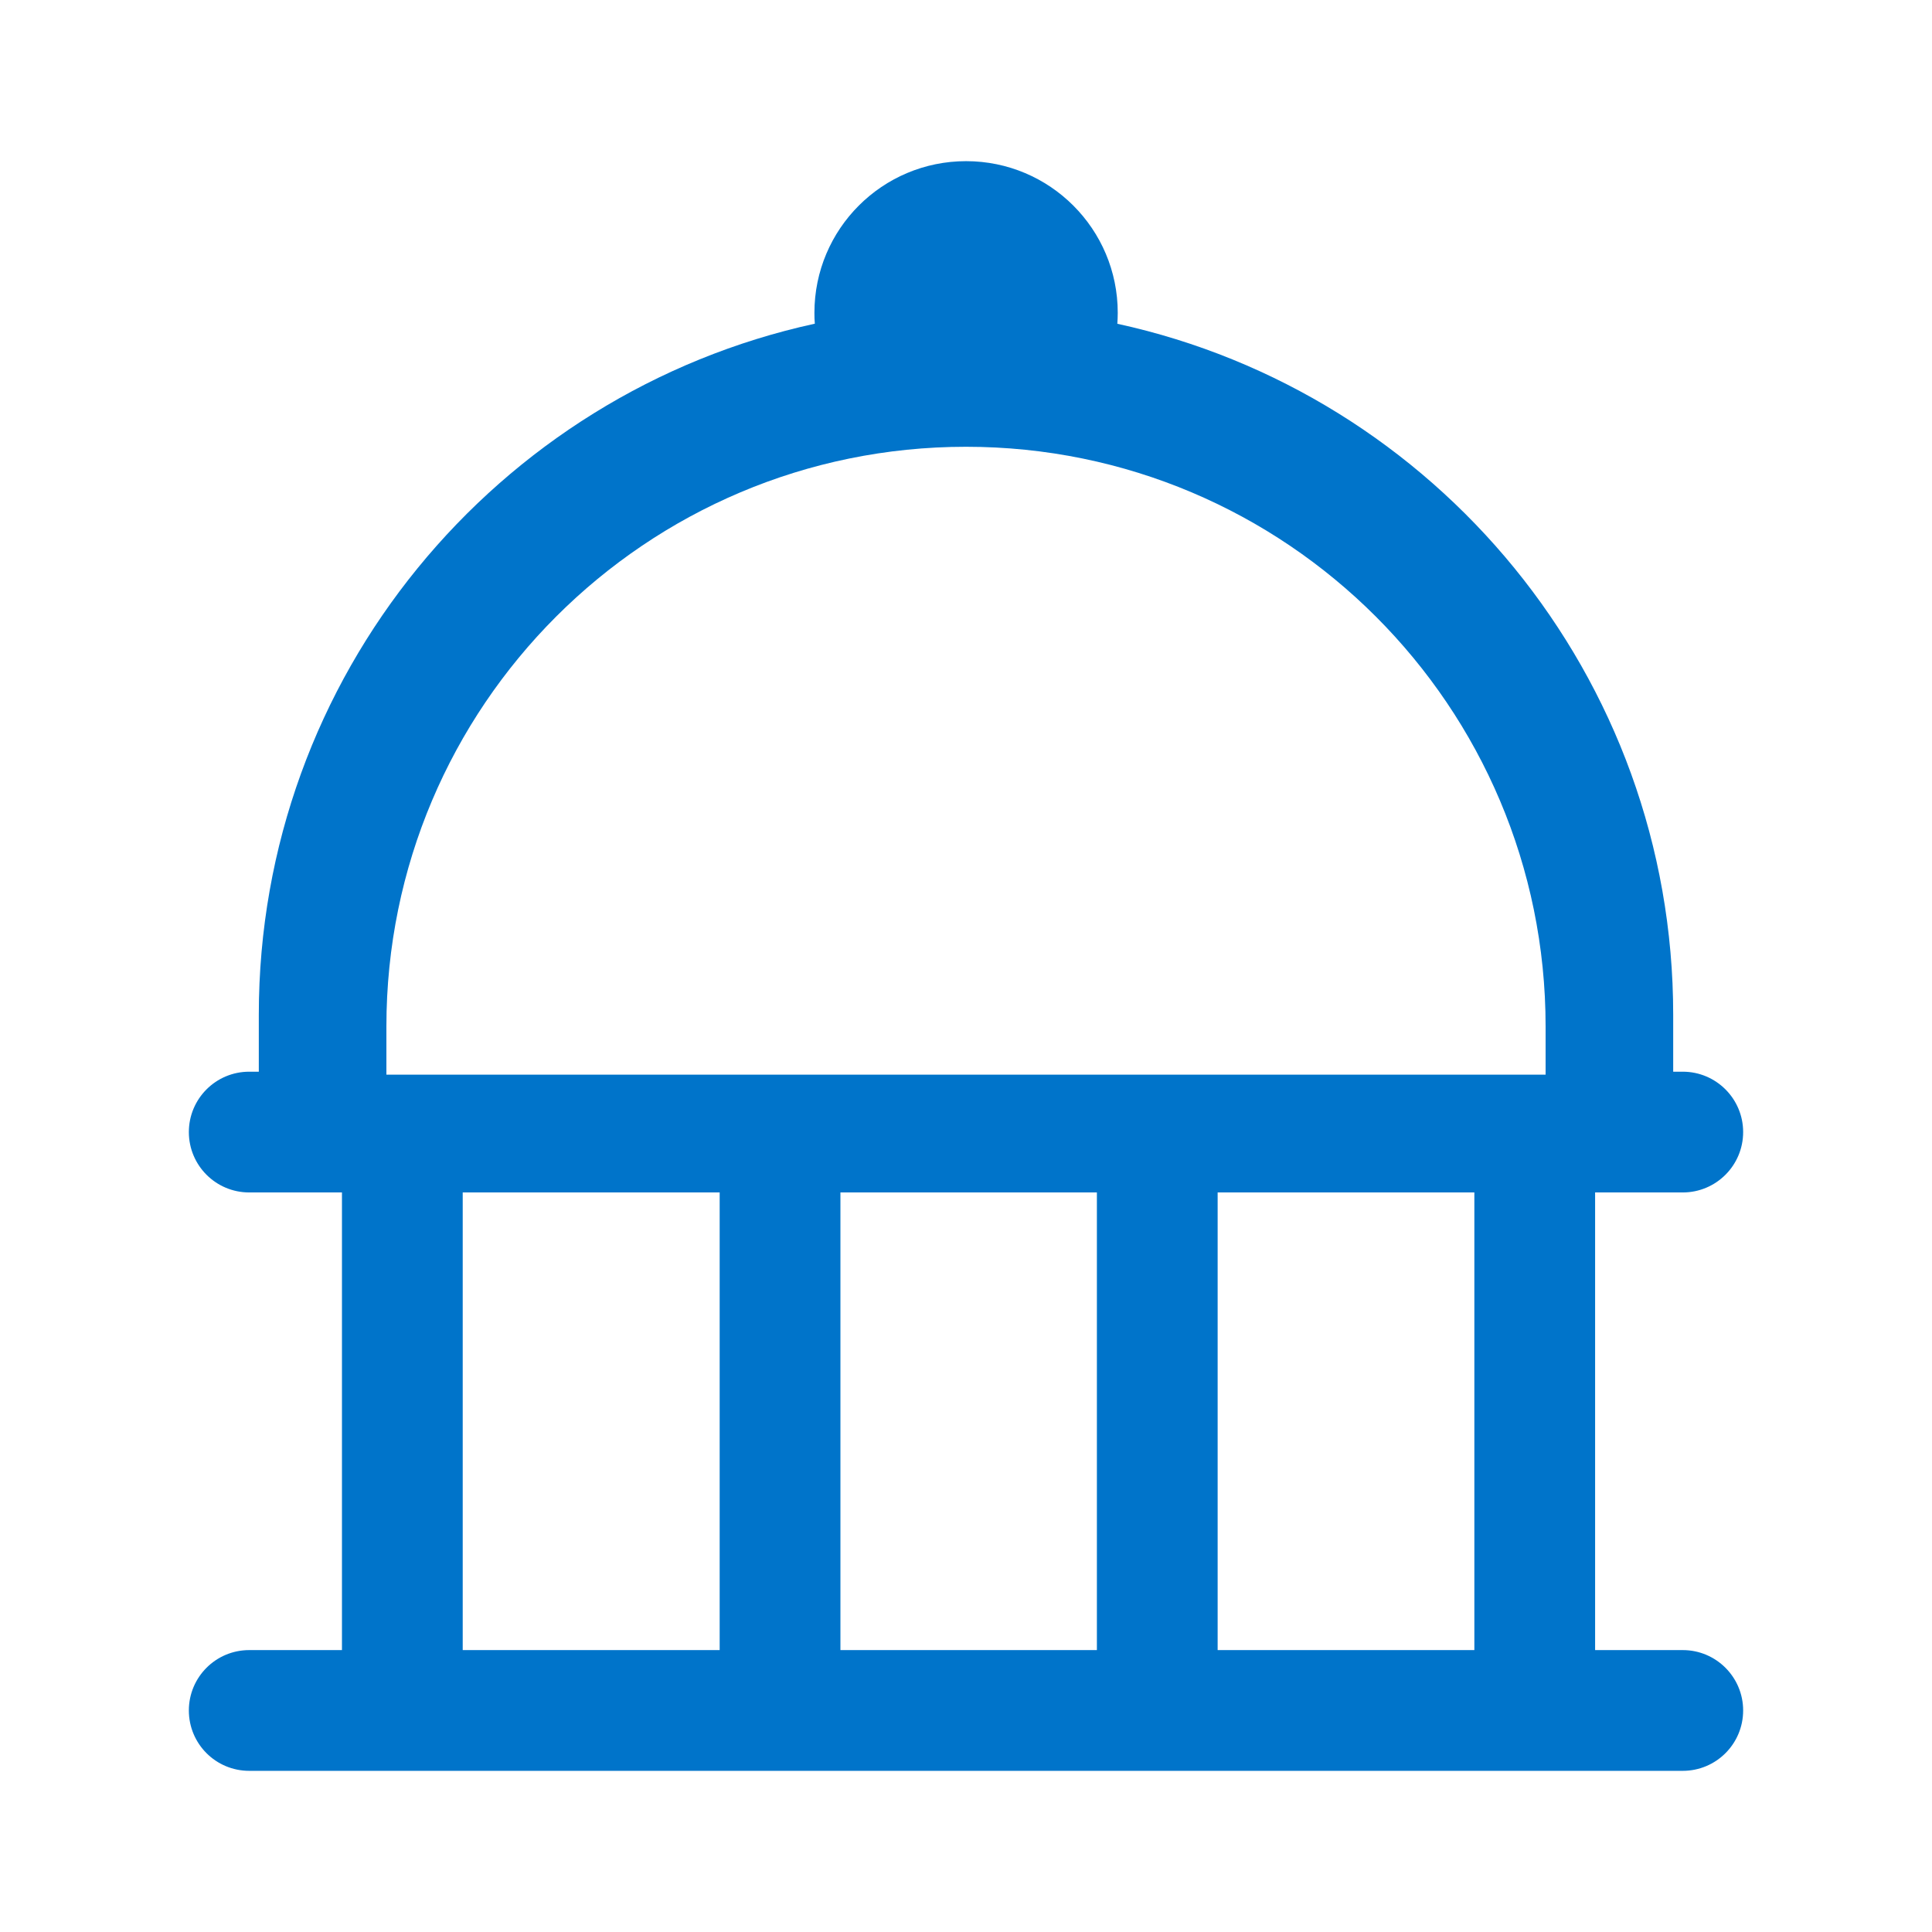 <svg width="24" height="24" viewBox="0 0 24 24" fill="none" xmlns="http://www.w3.org/2000/svg">
<path fill-rule="evenodd" clip-rule="evenodd" d="M13.885 3.886C13.885 3.933 13.883 3.979 13.88 4.022C17.829 4.882 20.785 8.398 20.785 12.605V13.313H20.904C21.318 13.313 21.654 13.649 21.654 14.063C21.654 14.477 21.318 14.813 20.904 14.813H19.815V20.498H20.904C21.318 20.498 21.654 20.834 21.654 21.248C21.654 21.663 21.318 21.998 20.904 21.998H3.096C2.681 21.998 2.346 21.663 2.346 21.248C2.346 20.834 2.681 20.498 3.096 20.498H4.248V14.813H3.096C2.681 14.813 2.346 14.477 2.346 14.063C2.346 13.649 2.681 13.313 3.096 13.313H3.215V12.605C3.215 8.398 6.173 4.882 10.122 4.021C10.118 3.979 10.117 3.933 10.117 3.886C10.117 2.845 10.96 2.002 12.001 2.002C13.041 2.002 13.885 2.845 13.885 3.886ZM18.315 14.813H15.126V20.498H18.315V14.813ZM13.626 14.813H10.44V20.498H13.626V14.813ZM8.94 14.813H5.748V20.498H8.94V14.813ZM12 5.55C8.024 5.55 4.8 8.774 4.8 12.75V13.35H19.2V12.75C19.2 8.774 15.976 5.55 12 5.55Z" fill="#0074CA"/>
</svg>